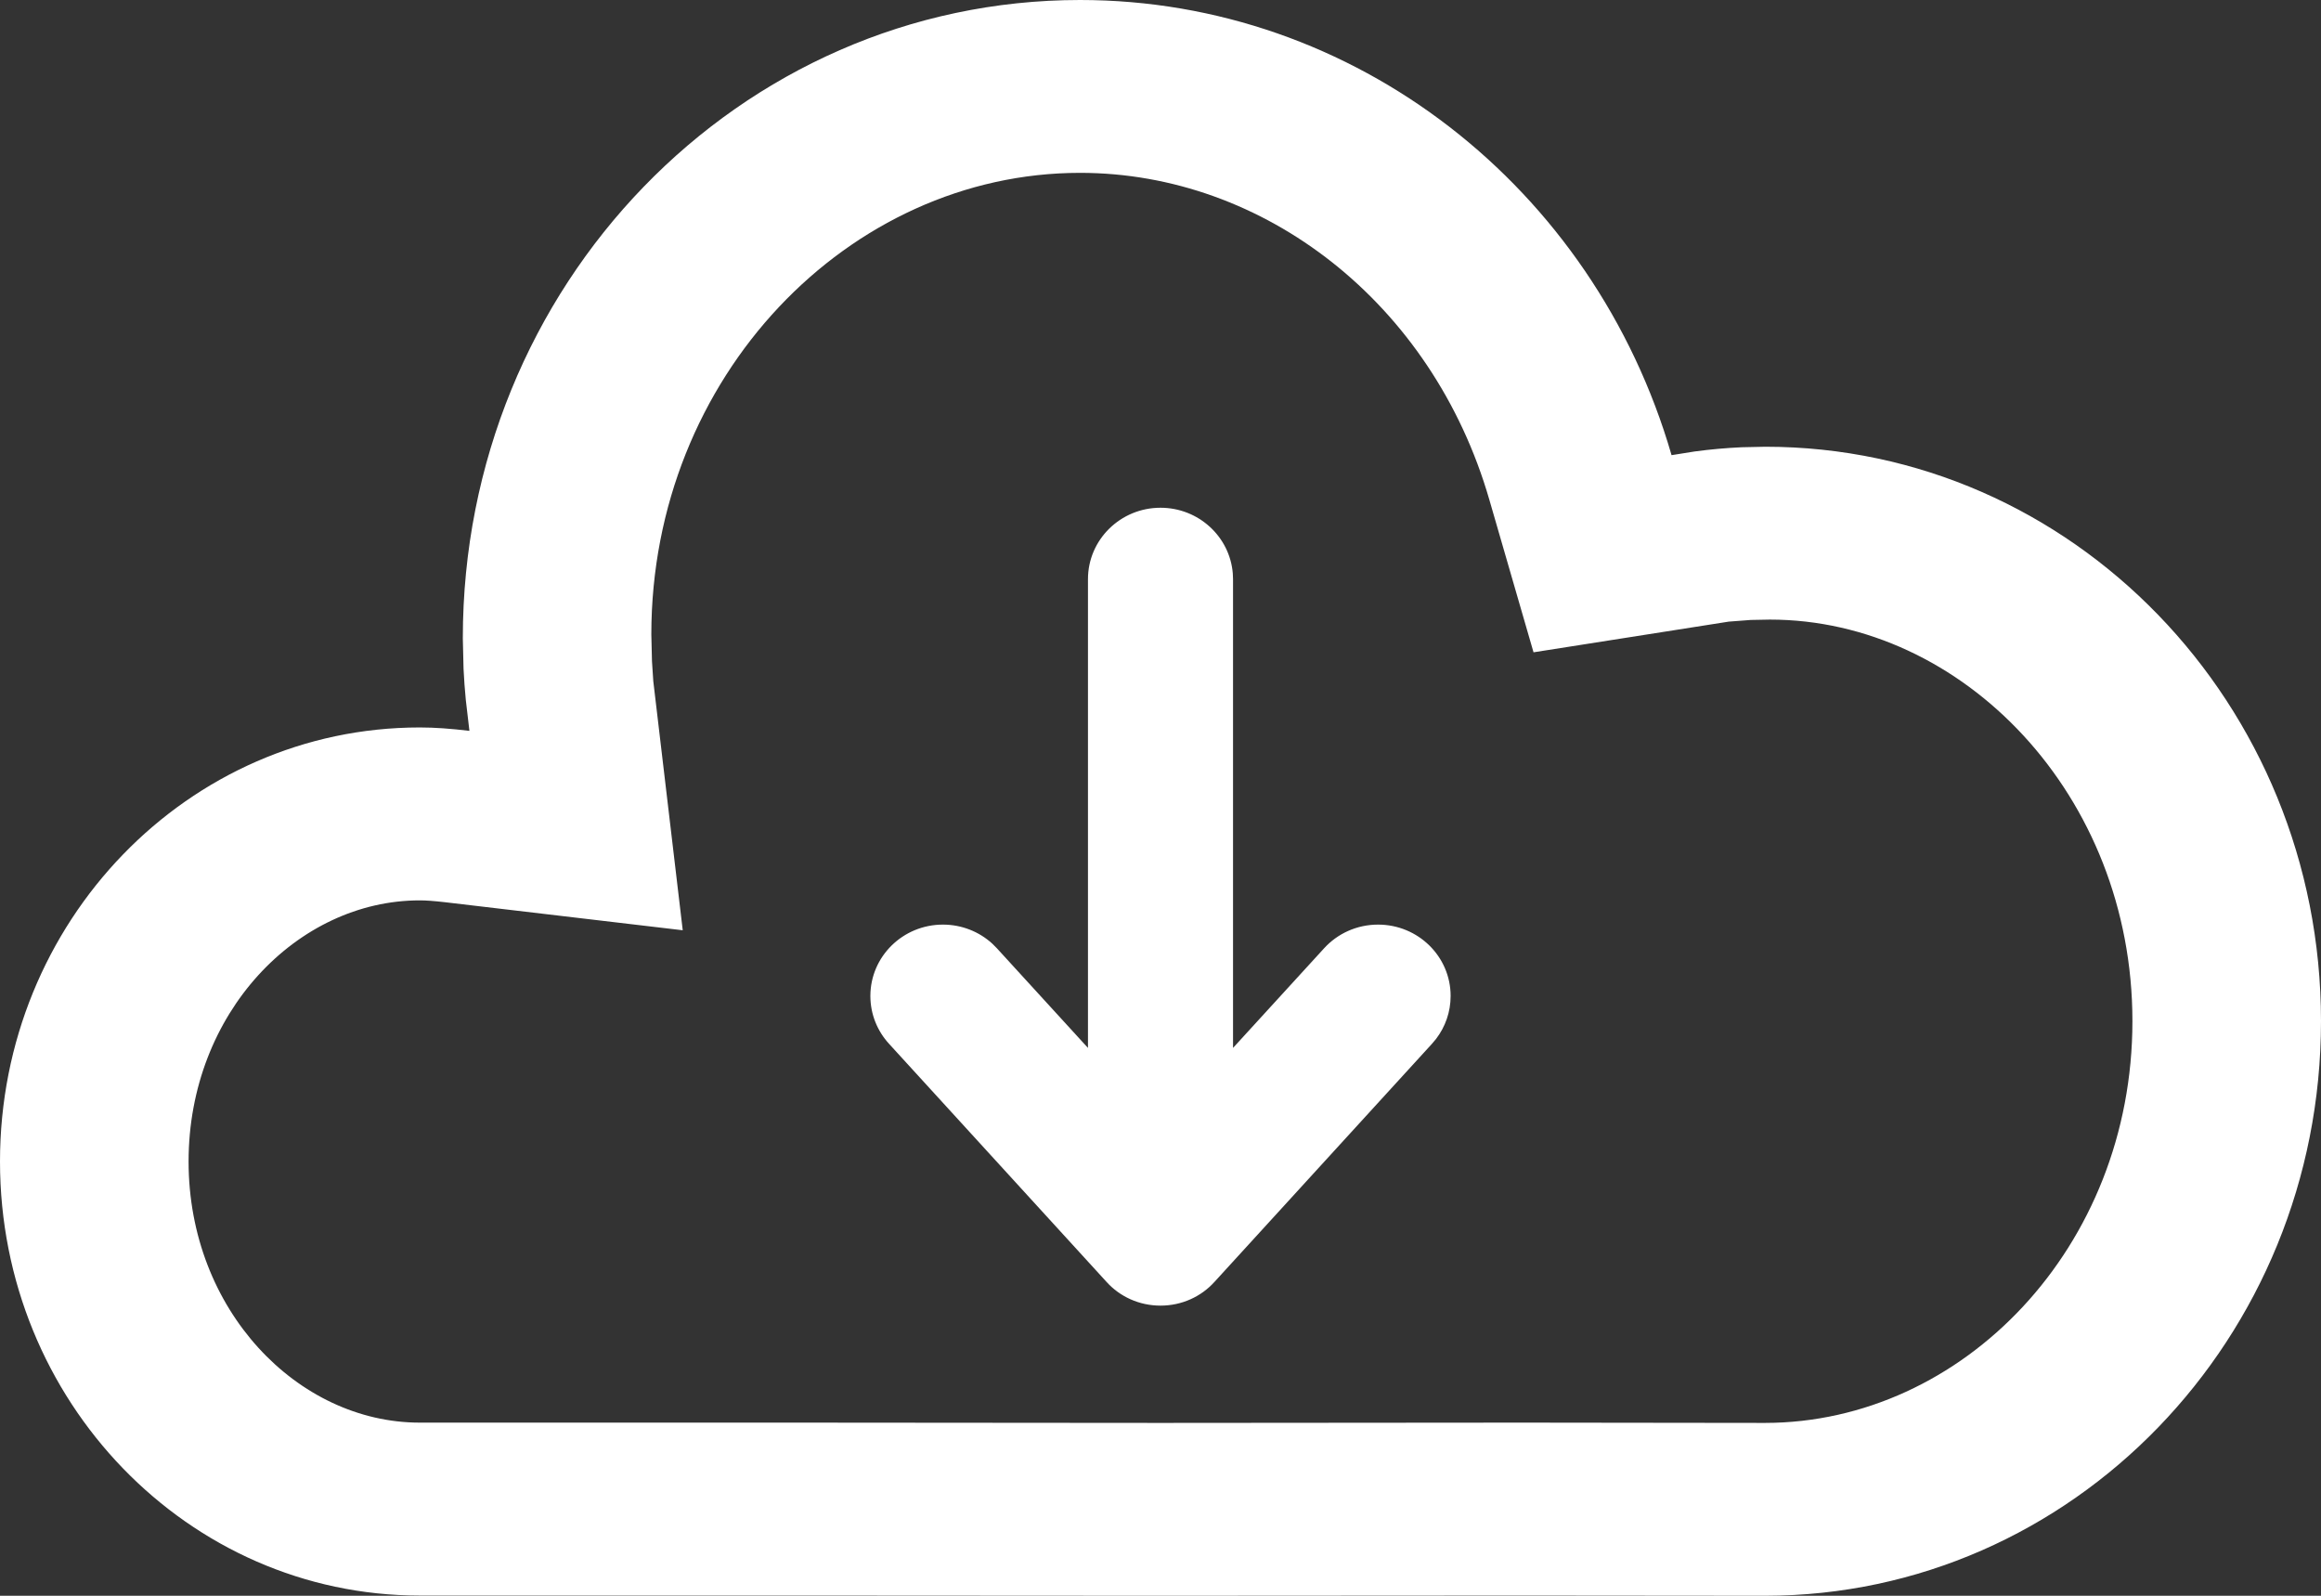 <?xml version="1.0" encoding="UTF-8"?>
<svg width="32px" height="22px" viewBox="0 0 32 22" version="1.1" xmlns="http://www.w3.org/2000/svg" xmlns:xlink="http://www.w3.org/1999/xlink">
    <rect x="0" y="0" width="32" height="22" fill="#333333" stroke="none"/>
    <title>pull.light</title>
    <g id="Symbols" stroke="none" stroke-width="1" fill="none" fill-rule="evenodd">
        <g id="5-Icons/4-Branch-Icons/8-Pull/1-Light" transform="translate(0, -5)" fill="#FFFFFF">
            <path d="M14.891,5 C18.676,5 21.974,7.577 23.046,11.275 L23.366,11.224 C23.58,11.195 23.796,11.176 24.013,11.166 L24.339,11.159 C28.568,11.159 32,14.702 32,19.078 C32,23.453 28.569,26.996 24.339,27 L21.001,26.997 L16.001,27 L11.001,26.997 L5.787,26.997 C2.595,26.997 0,24.319 0,21.013 C0,17.705 2.593,15.029 5.787,15.029 C5.996,15.029 6.212,15.045 6.472,15.076 L6.422,14.648 C6.408,14.506 6.398,14.364 6.391,14.222 L6.381,13.799 C6.381,8.936 10.192,5 14.891,5 Z M14.891,7.383 C11.701,7.383 8.981,10.194 8.98,13.746 L8.989,14.117 L9.007,14.391 L9.413,17.825 L6.141,17.439 C5.975,17.42 5.869,17.413 5.787,17.413 C4.101,17.413 2.6,18.964 2.6,21.013 C2.6,23.06 4.103,24.613 5.787,24.613 L11.003,24.613 L15.999,24.617 L21.004,24.613 L24.336,24.617 C27.06,24.614 29.4,22.195 29.4,19.078 C29.4,15.96 27.06,13.542 24.402,13.542 L24.139,13.547 L23.835,13.57 L21.143,13.993 L20.533,11.887 C19.747,9.176 17.429,7.383 14.891,7.383 Z M16,23 C16.295,23 16.561,22.875 16.743,22.674 L19.743,19.39 L19.8,19.322 C19.926,19.157 20,18.952 20,18.731 C20,18.187 19.552,17.747 19,17.747 C18.705,17.747 18.44,17.872 18.257,18.072 L17,19.447 L17,12.984 L16.997,12.908 C16.957,12.4 16.526,12 16,12 C15.448,12 15,12.441 15,12.984 L15,19.447 L13.743,18.072 L13.679,18.008 C13.501,17.846 13.262,17.747 13,17.747 C12.448,17.747 12,18.187 12,18.731 C12,18.984 12.097,19.215 12.257,19.39 L15.257,22.674 C15.439,22.875 15.705,23 16,23 Z" id="pull.light"></path>
        </g>
    </g>
</svg>